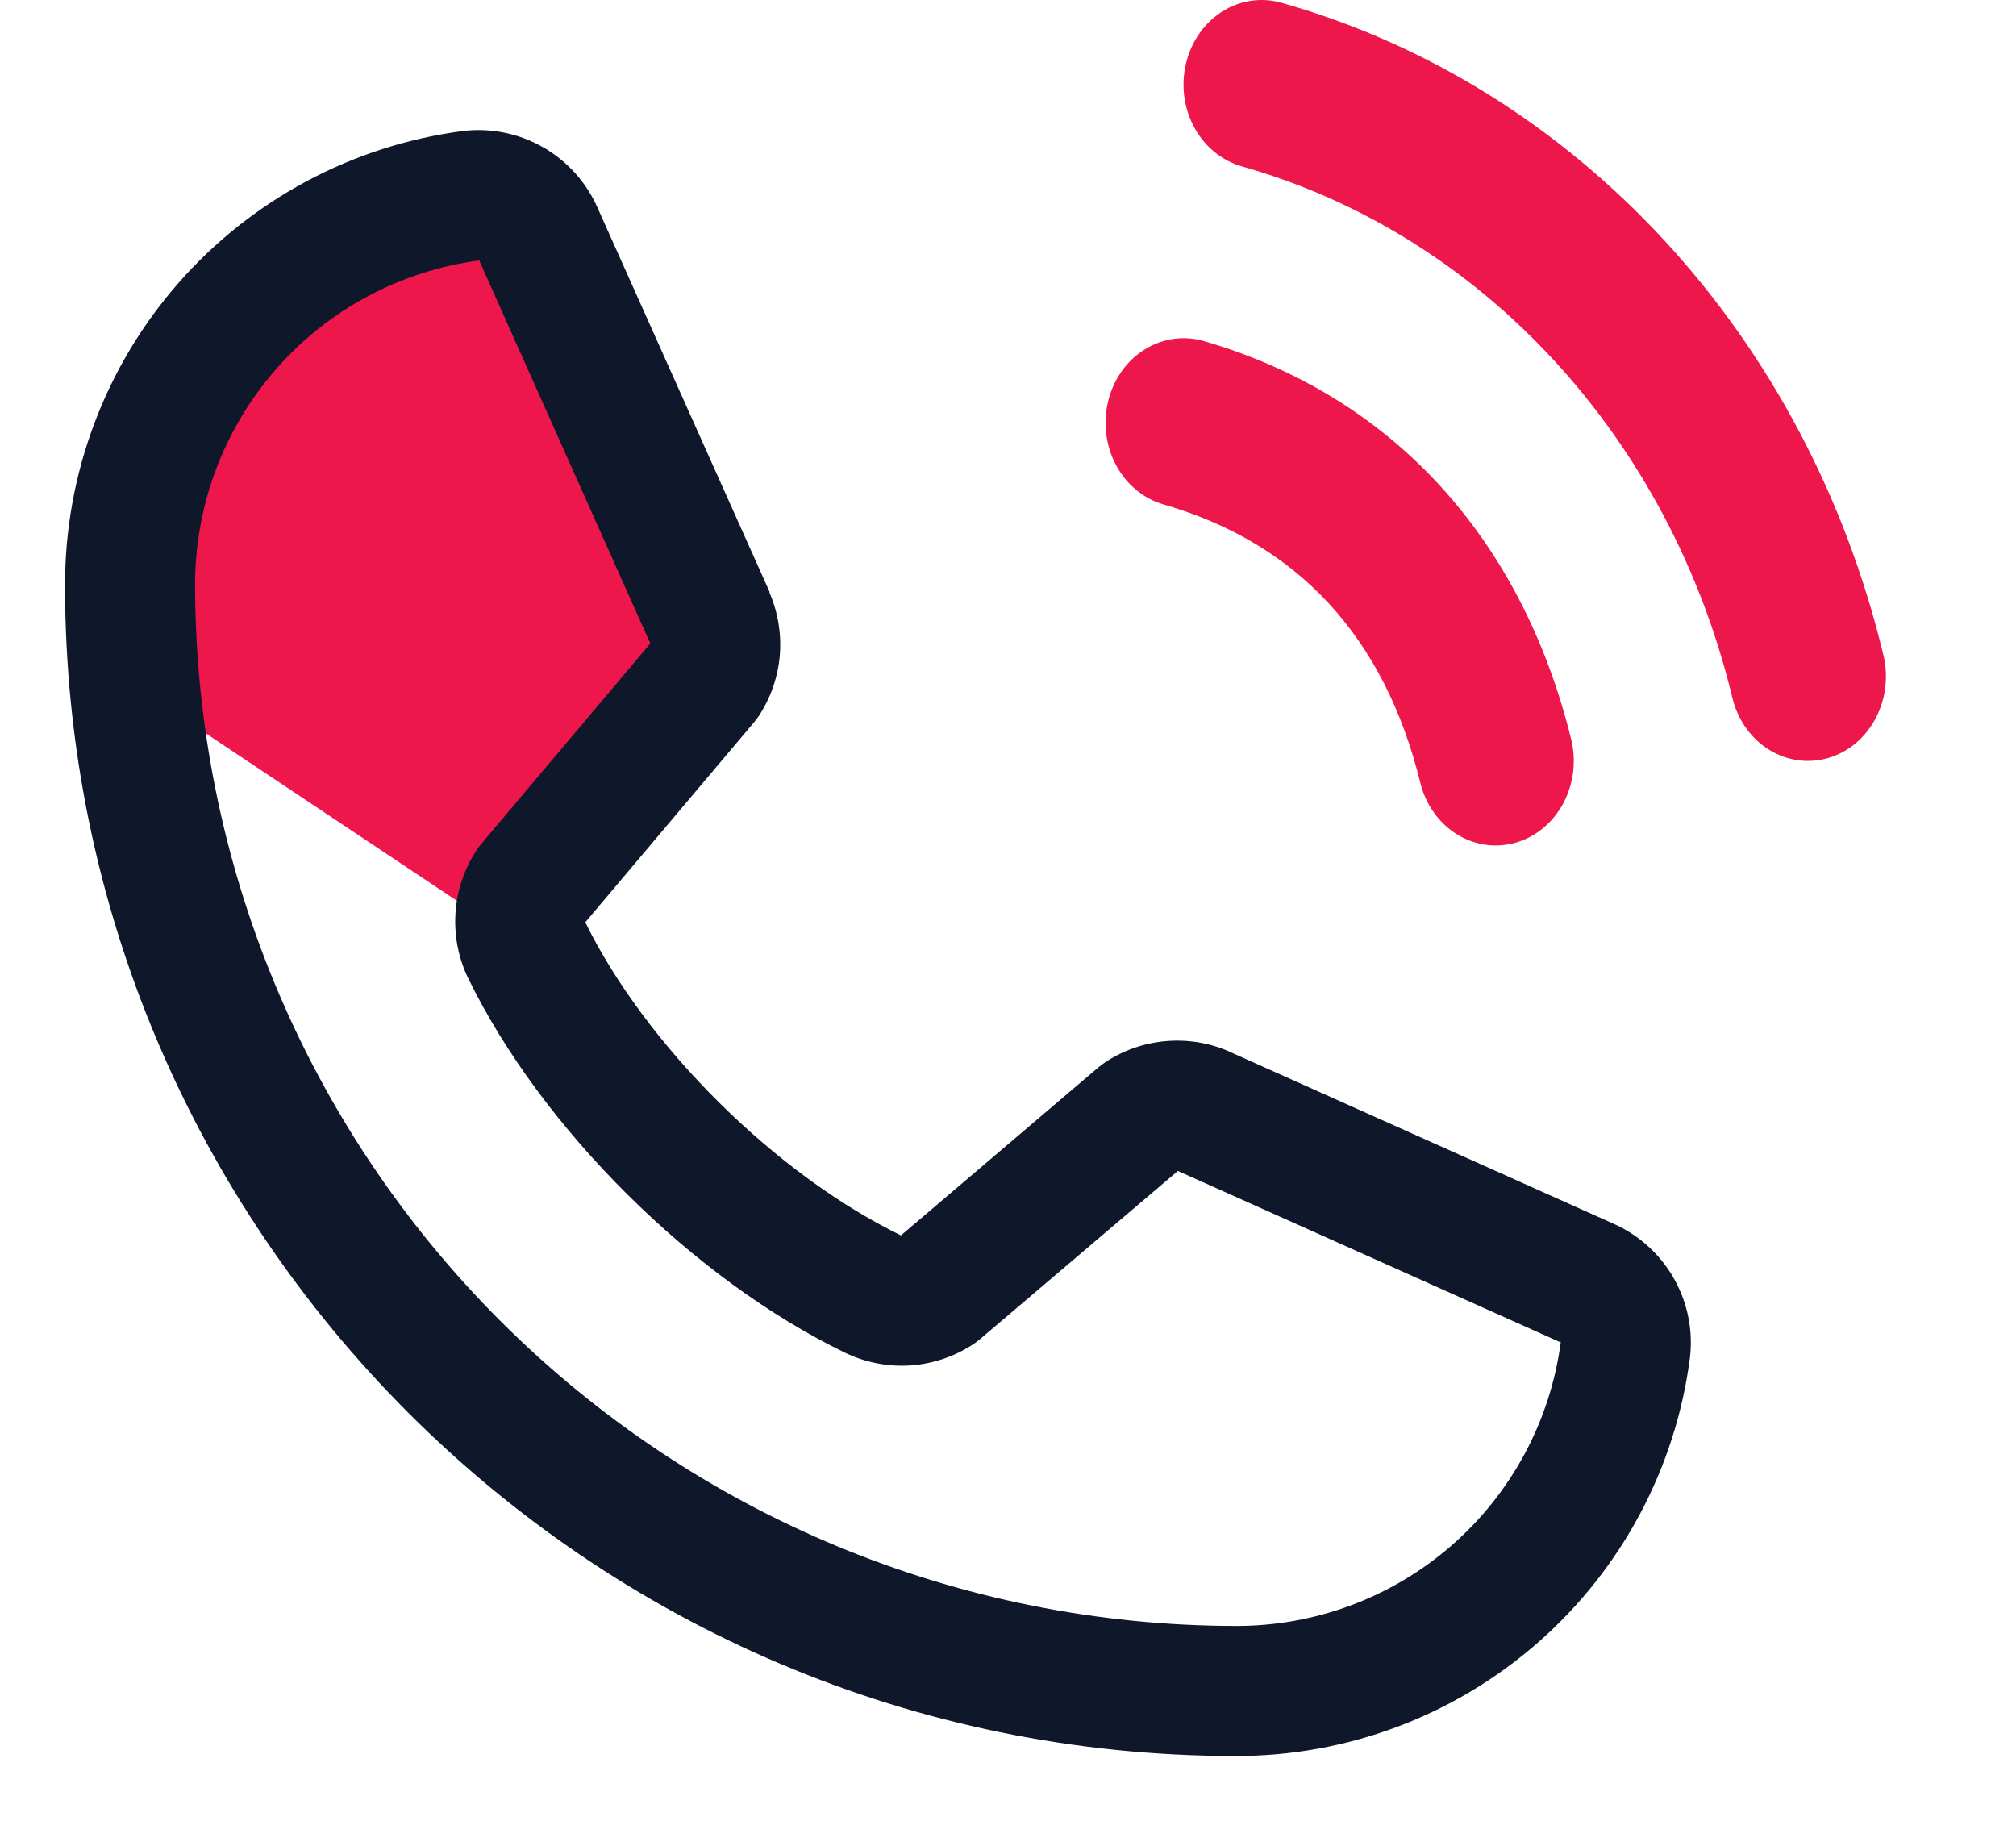 <svg width="31" height="28" viewBox="0 0 31 28" fill="none" xmlns="http://www.w3.org/2000/svg">
<path d="M10.5 10.5L7.5 3.5C6.7 2.7 3 3.5 2 10.5L8 14.5L10.5 10.5Z" fill="#ED174C"/>
<path d="M25.985 20.885C25.763 22.579 24.931 24.134 23.645 25.259C22.36 26.384 20.709 27.003 19 27C9.075 27 1 18.925 1 9C0.997 7.291 1.616 5.64 2.741 4.355C3.867 3.069 5.421 2.238 7.115 2.015C7.543 1.962 7.977 2.05 8.352 2.265C8.726 2.479 9.021 2.809 9.193 3.205L11.833 9.099V9.114C11.964 9.417 12.018 9.748 11.991 10.077C11.963 10.406 11.854 10.723 11.674 11C11.651 11.034 11.628 11.065 11.603 11.096L9 14.181C9.936 16.084 11.926 18.056 13.854 18.995L16.896 16.406C16.926 16.381 16.958 16.358 16.99 16.336C17.267 16.152 17.585 16.039 17.916 16.009C18.247 15.978 18.581 16.03 18.887 16.161L18.903 16.169L24.792 18.807C25.188 18.978 25.519 19.273 25.734 19.648C25.949 20.022 26.038 20.456 25.985 20.885ZM24 20.635C24 20.635 23.992 20.635 23.987 20.635L18.112 18.004L15.068 20.592C15.038 20.617 15.007 20.641 14.975 20.662C14.687 20.854 14.355 20.968 14.01 20.994C13.665 21.018 13.319 20.953 13.007 20.805C10.665 19.674 8.331 17.357 7.199 15.041C7.049 14.731 6.982 14.387 7.004 14.043C7.025 13.7 7.136 13.367 7.324 13.079C7.345 13.045 7.369 13.012 7.395 12.982L10 9.894L7.375 4.019C7.375 4.014 7.375 4.008 7.375 4.004C6.163 4.162 5.05 4.756 4.245 5.676C3.439 6.596 2.997 7.777 3 9C3.005 13.242 4.692 17.309 7.692 20.308C10.691 23.308 14.758 24.995 19 25C20.222 25.004 21.404 24.563 22.324 23.76C23.244 22.956 23.84 21.845 24 20.634V20.635Z" fill="#0F172A"/>
<path d="M18.447 0.509C18.351 0.644 18.281 0.799 18.24 0.964C18.199 1.129 18.189 1.301 18.209 1.471C18.23 1.64 18.281 1.803 18.36 1.951C18.439 2.099 18.544 2.229 18.67 2.333C18.795 2.436 18.938 2.513 19.09 2.557C20.907 3.069 22.563 4.097 23.89 5.535C25.218 6.973 26.167 8.768 26.64 10.735C26.708 11.012 26.859 11.256 27.068 11.431C27.278 11.605 27.535 11.7 27.8 11.7C27.904 11.7 28.009 11.685 28.11 11.656C28.262 11.612 28.405 11.536 28.53 11.432C28.655 11.328 28.76 11.198 28.839 11.05C28.918 10.903 28.969 10.739 28.99 10.57C29.01 10.401 29 10.229 28.959 10.064C28.379 7.654 27.216 5.455 25.59 3.694C23.964 1.933 21.935 0.673 19.71 0.044C19.558 0 19.399 -0.011 19.243 0.011C19.086 0.033 18.936 0.089 18.799 0.174C18.663 0.26 18.543 0.373 18.447 0.509Z" fill="#ED174C"/>
<path d="M21.84 12.035C21.288 9.794 19.959 8.354 17.89 7.756C17.583 7.667 17.321 7.45 17.161 7.151C17.002 6.853 16.959 6.498 17.041 6.165C17.123 5.832 17.324 5.547 17.599 5.375C17.875 5.202 18.202 5.155 18.51 5.244C21.384 6.076 23.391 8.25 24.159 11.364C24.2 11.529 24.21 11.701 24.19 11.87C24.169 12.039 24.118 12.203 24.039 12.351C23.96 12.498 23.855 12.628 23.73 12.732C23.605 12.836 23.462 12.912 23.31 12.956C23.209 12.985 23.104 13 23 13C22.735 13 22.478 12.905 22.268 12.731C22.059 12.556 21.908 12.312 21.84 12.035Z" fill="#ED174C"/>
</svg>
